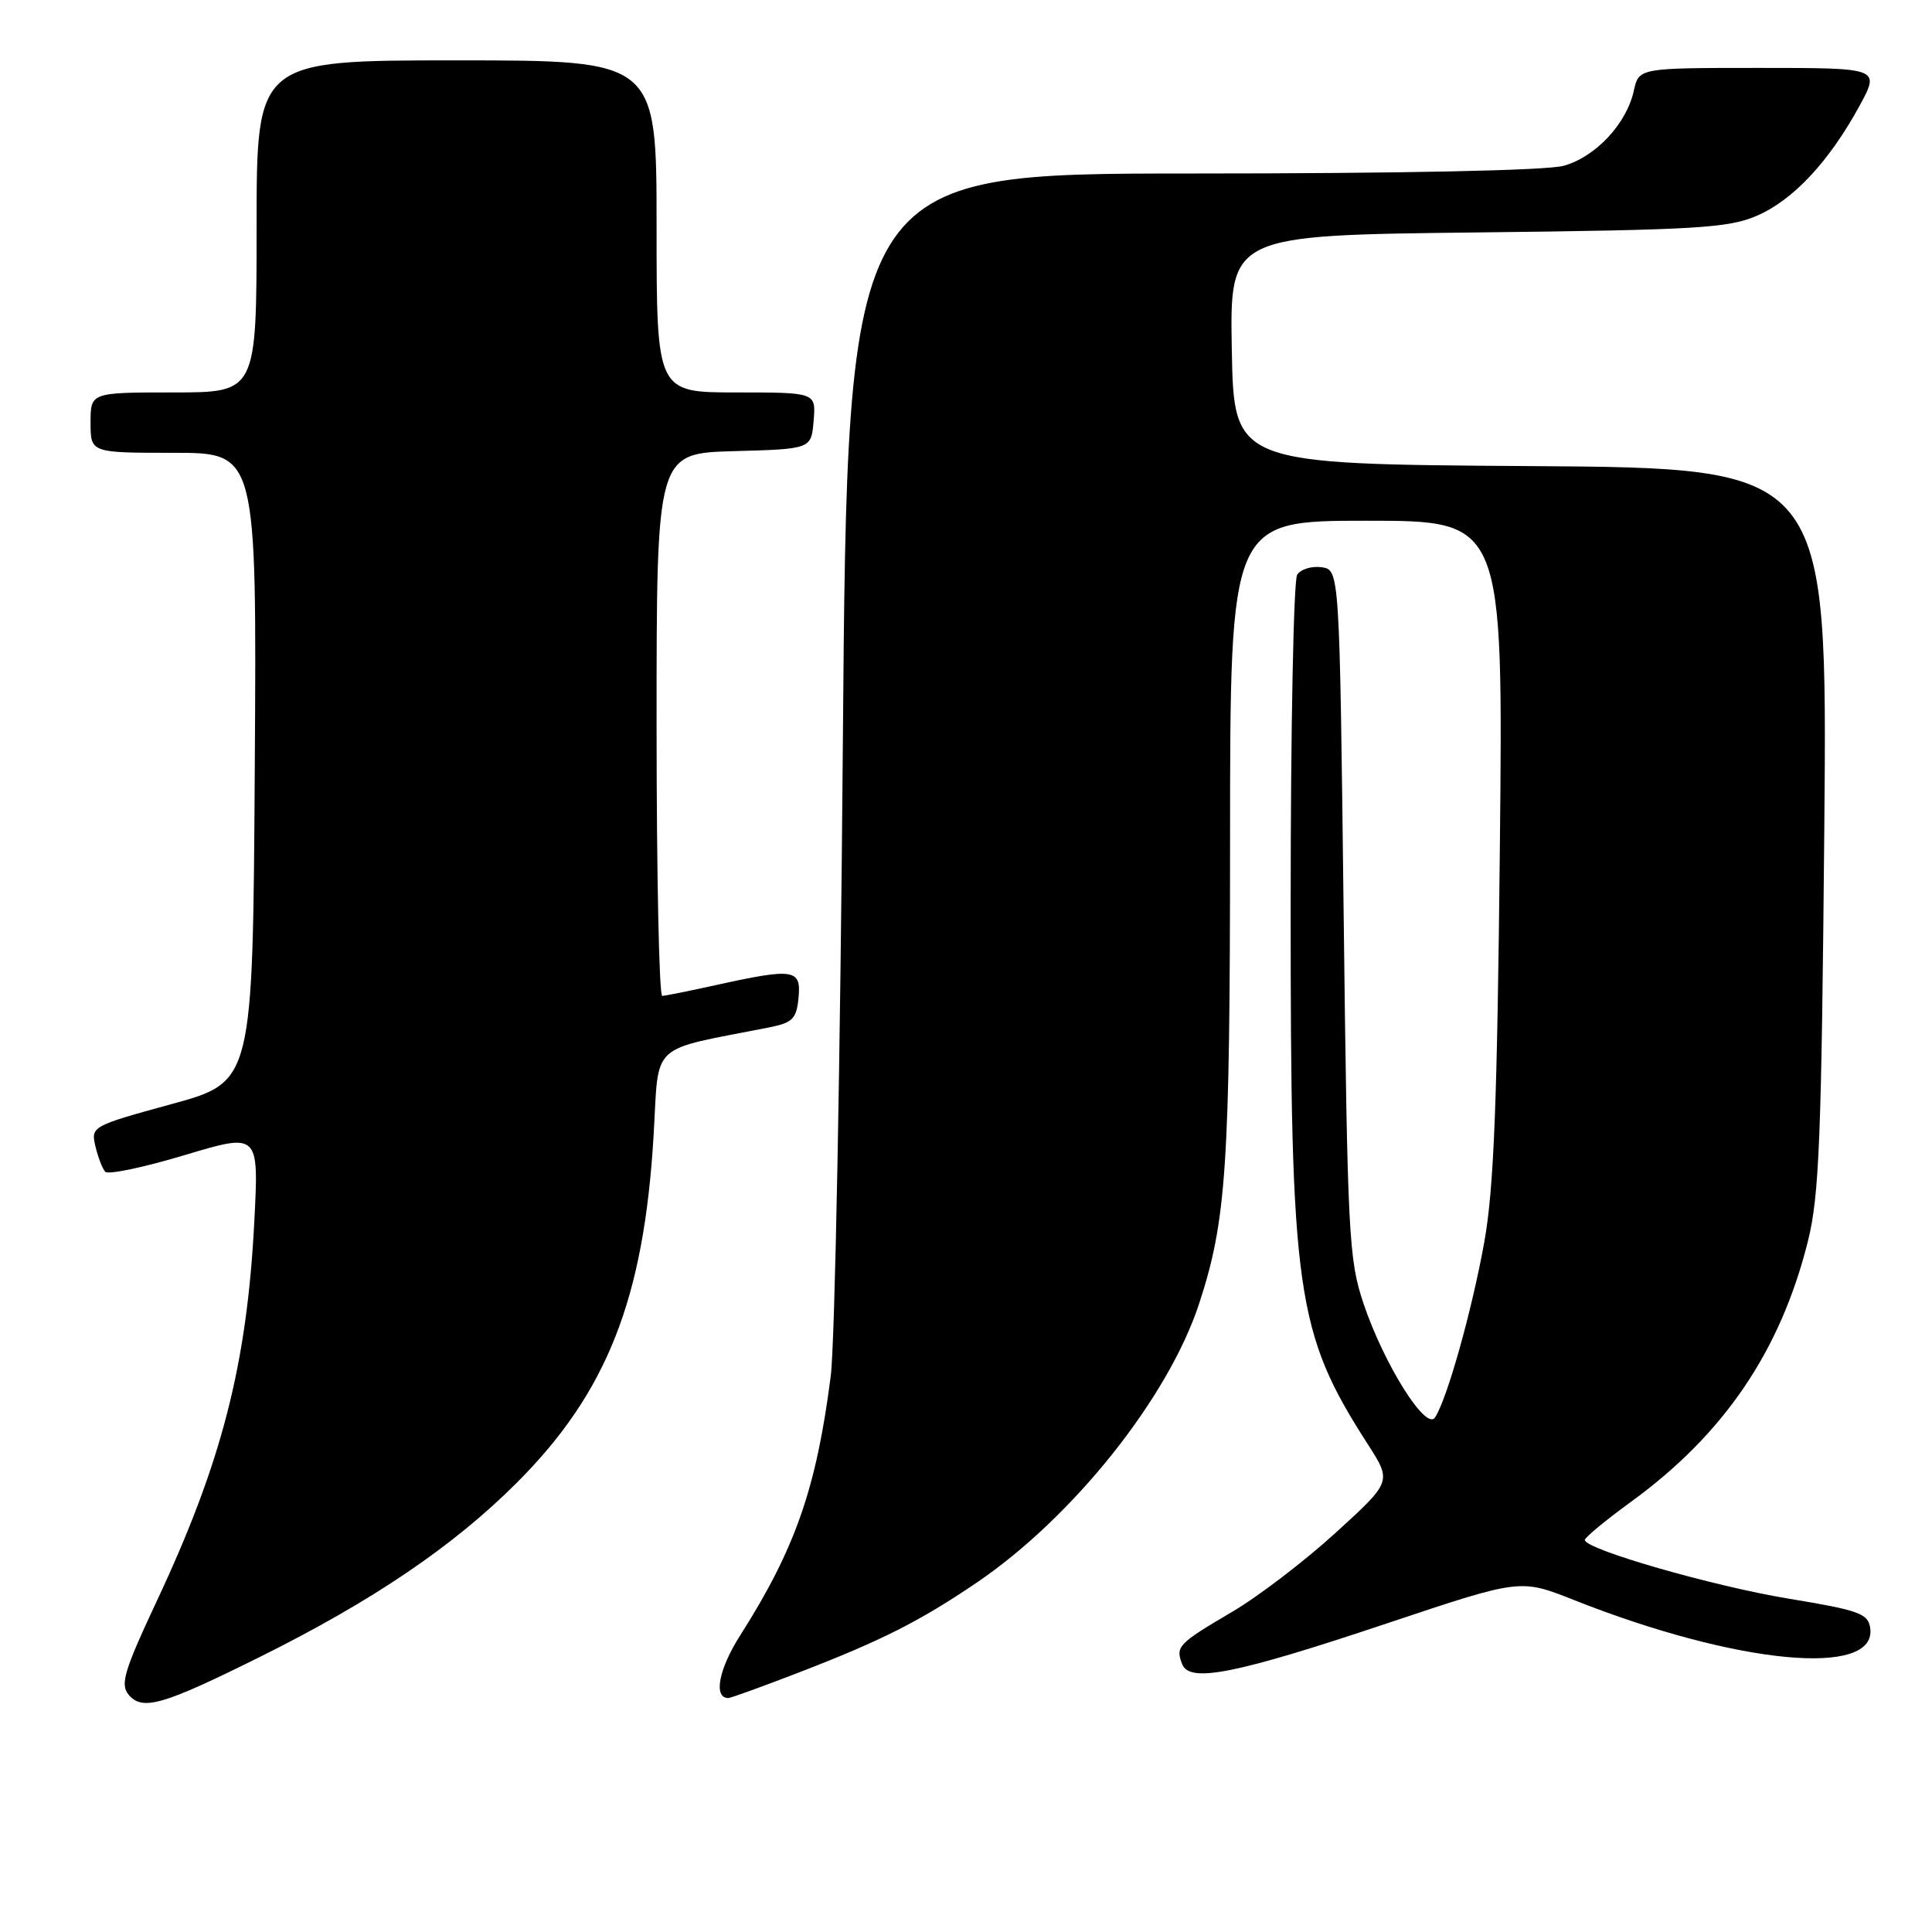 <?xml version="1.0" encoding="UTF-8" standalone="no"?>
<!DOCTYPE svg PUBLIC "-//W3C//DTD SVG 1.1//EN" "http://www.w3.org/Graphics/SVG/1.1/DTD/svg11.dtd" >
<svg xmlns="http://www.w3.org/2000/svg" xmlns:xlink="http://www.w3.org/1999/xlink" version="1.1" viewBox="0 0 256 256">
 <g >
 <path fill="currentColor"
d=" M 34.50 219.52 C 49.40 212.11 60.07 204.88 68.47 196.48 C 80.42 184.53 85.31 172.15 86.60 150.54 C 87.36 137.85 85.78 139.33 102.00 136.12 C 105.03 135.51 105.54 134.99 105.81 132.21 C 106.18 128.41 105.22 128.25 95.00 130.50 C 91.42 131.29 88.16 131.95 87.75 131.96 C 87.34 131.98 87.00 115.82 87.00 96.03 C 87.00 60.07 87.00 60.07 97.25 59.78 C 107.50 59.50 107.50 59.50 107.81 55.75 C 108.12 52.00 108.12 52.00 97.56 52.00 C 87.00 52.00 87.00 52.00 87.00 30.00 C 87.00 8.00 87.00 8.00 60.50 8.00 C 34.00 8.00 34.00 8.00 34.00 30.00 C 34.00 52.00 34.00 52.00 23.00 52.00 C 12.00 52.00 12.00 52.00 12.00 56.00 C 12.00 60.00 12.00 60.00 23.01 60.00 C 34.02 60.00 34.02 60.00 33.76 101.67 C 33.50 143.35 33.50 143.35 22.76 146.29 C 12.18 149.19 12.03 149.27 12.64 151.87 C 12.98 153.32 13.56 154.84 13.94 155.26 C 14.31 155.68 19.05 154.69 24.46 153.06 C 34.30 150.11 34.30 150.11 33.70 161.80 C 32.73 180.82 29.39 193.80 20.74 212.22 C 16.46 221.35 15.91 223.18 17.03 224.54 C 18.86 226.74 21.52 225.97 34.50 219.52 Z  M 105.89 221.60 C 116.82 217.38 121.86 214.83 129.37 209.74 C 142.14 201.09 154.80 185.22 158.89 172.74 C 162.51 161.69 162.98 154.57 162.99 111.25 C 163.00 69.00 163.00 69.00 181.09 69.00 C 199.18 69.00 199.18 69.00 198.74 112.25 C 198.39 146.22 197.95 157.44 196.68 164.56 C 195.05 173.61 191.77 185.33 190.15 187.82 C 188.96 189.66 183.40 180.80 180.68 172.75 C 178.71 166.87 178.55 163.80 178.04 121.00 C 177.50 75.50 177.50 75.50 175.11 75.16 C 173.80 74.98 172.34 75.43 171.88 76.16 C 171.41 76.90 171.02 96.53 171.02 119.79 C 171.00 171.46 171.72 176.55 181.26 191.40 C 184.42 196.32 184.42 196.32 176.96 203.12 C 172.86 206.86 166.67 211.59 163.21 213.61 C 156.11 217.79 155.74 218.17 156.64 220.50 C 157.61 223.04 163.69 221.83 183.98 215.04 C 201.45 209.20 201.45 209.20 208.48 211.98 C 230.13 220.57 248.77 222.33 247.81 215.71 C 247.53 213.80 246.34 213.37 237.00 211.83 C 226.91 210.16 210.00 205.29 210.00 204.05 C 210.00 203.72 212.76 201.44 216.14 198.98 C 228.45 190.02 235.91 179.03 239.55 164.50 C 241.06 158.46 241.36 150.98 241.73 109.76 C 242.15 62.02 242.15 62.02 202.83 61.76 C 163.50 61.50 163.50 61.50 163.22 46.33 C 162.95 31.17 162.95 31.17 195.72 30.80 C 224.76 30.47 228.99 30.22 232.77 28.60 C 237.59 26.53 242.36 21.42 246.40 14.02 C 249.12 9.00 249.12 9.00 233.14 9.00 C 217.16 9.00 217.16 9.00 216.49 12.02 C 215.53 16.40 211.43 20.79 207.19 21.97 C 204.92 22.59 185.92 22.99 157.89 22.99 C 112.28 23.00 112.28 23.00 111.68 98.75 C 111.35 140.41 110.63 178.02 110.08 182.31 C 108.18 197.20 105.37 205.24 98.07 216.71 C 95.22 221.19 94.50 225.00 96.51 225.00 C 96.82 225.00 101.04 223.47 105.89 221.60 Z "/>
</g>
</svg>